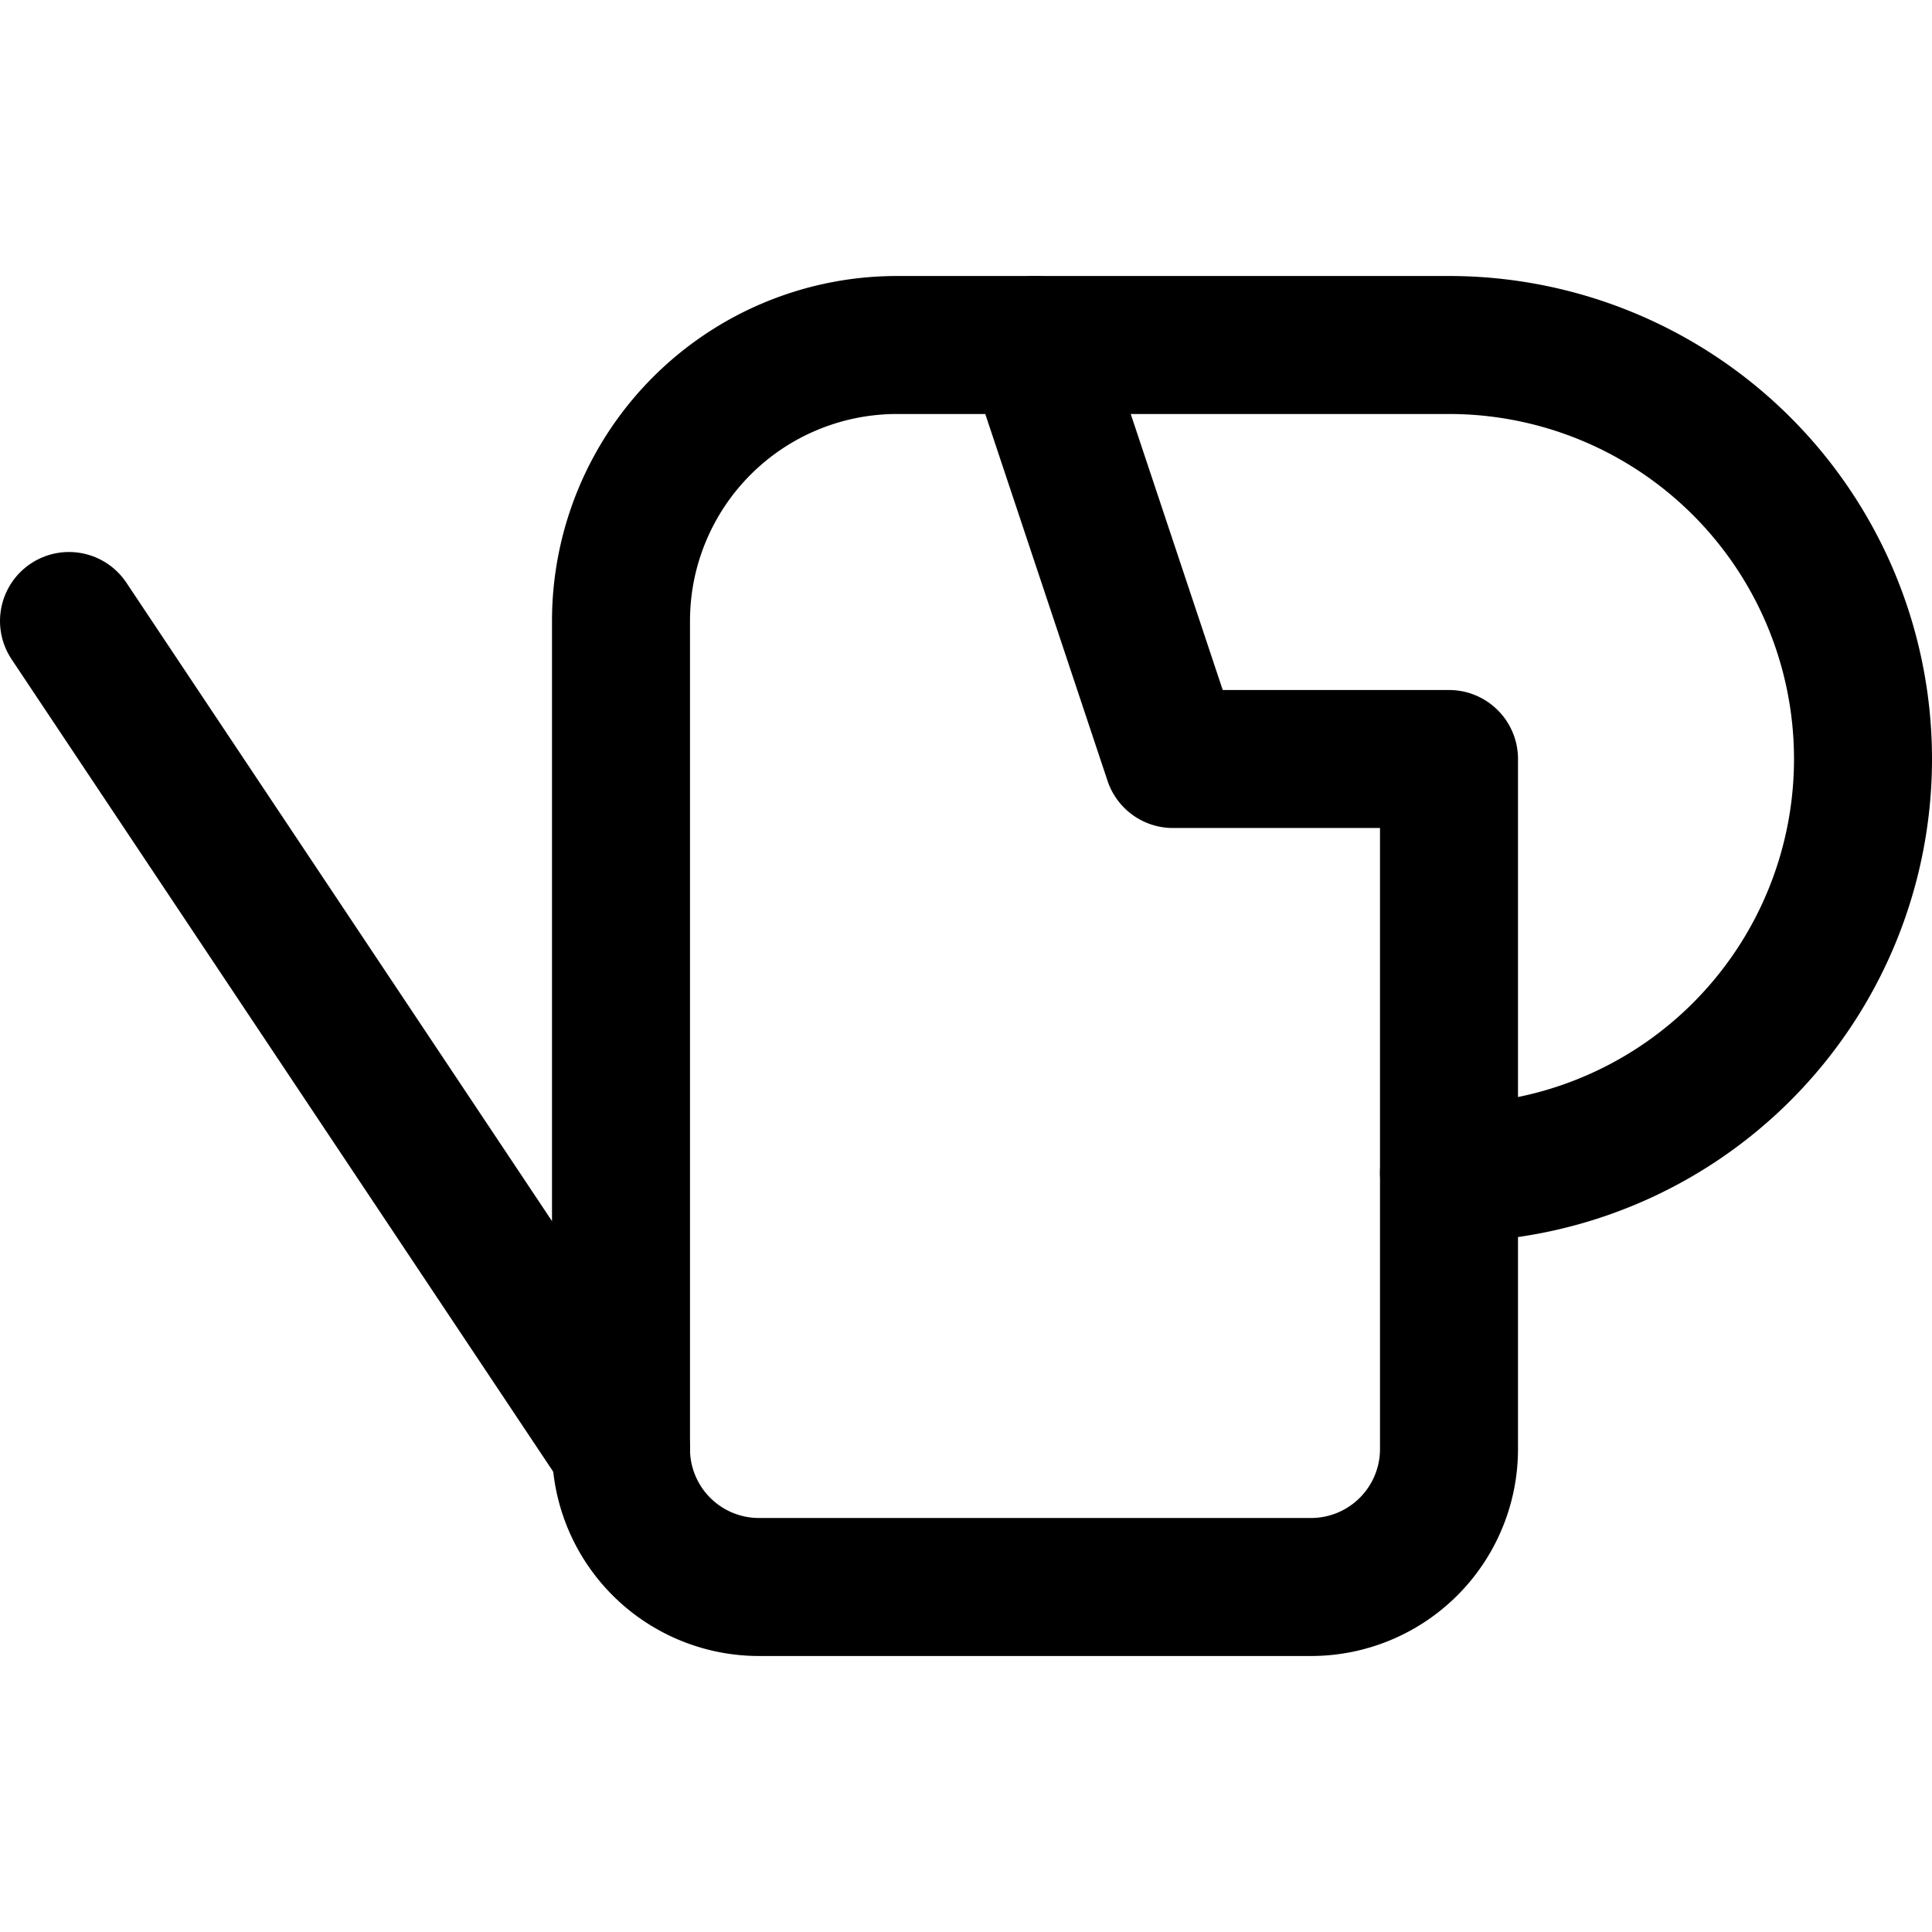 <svg xmlns="http://www.w3.org/2000/svg" viewBox="0 0 14 14">
  <g>
    <path d="M8.5,5.5l-1-3h-1a2,2,0,0,0-2,2v6a1,1,0,0,0,1,1h4a1,1,0,0,0,1-1v-5Z" style="fill: none;stroke: #000001;stroke-linecap: round;stroke-linejoin: round"/>
    <path d="M7.5,2.5h3a3,3,0,0,1,0,6" style="fill: none;stroke: #000001;stroke-linecap: round;stroke-linejoin: round"/>
    <line x1="4.5" y1="10.5" x2="0.5" y2="4.5" style="fill: none;stroke: #000001;stroke-linecap: round;stroke-linejoin: round"/>
  </g>
</svg>
